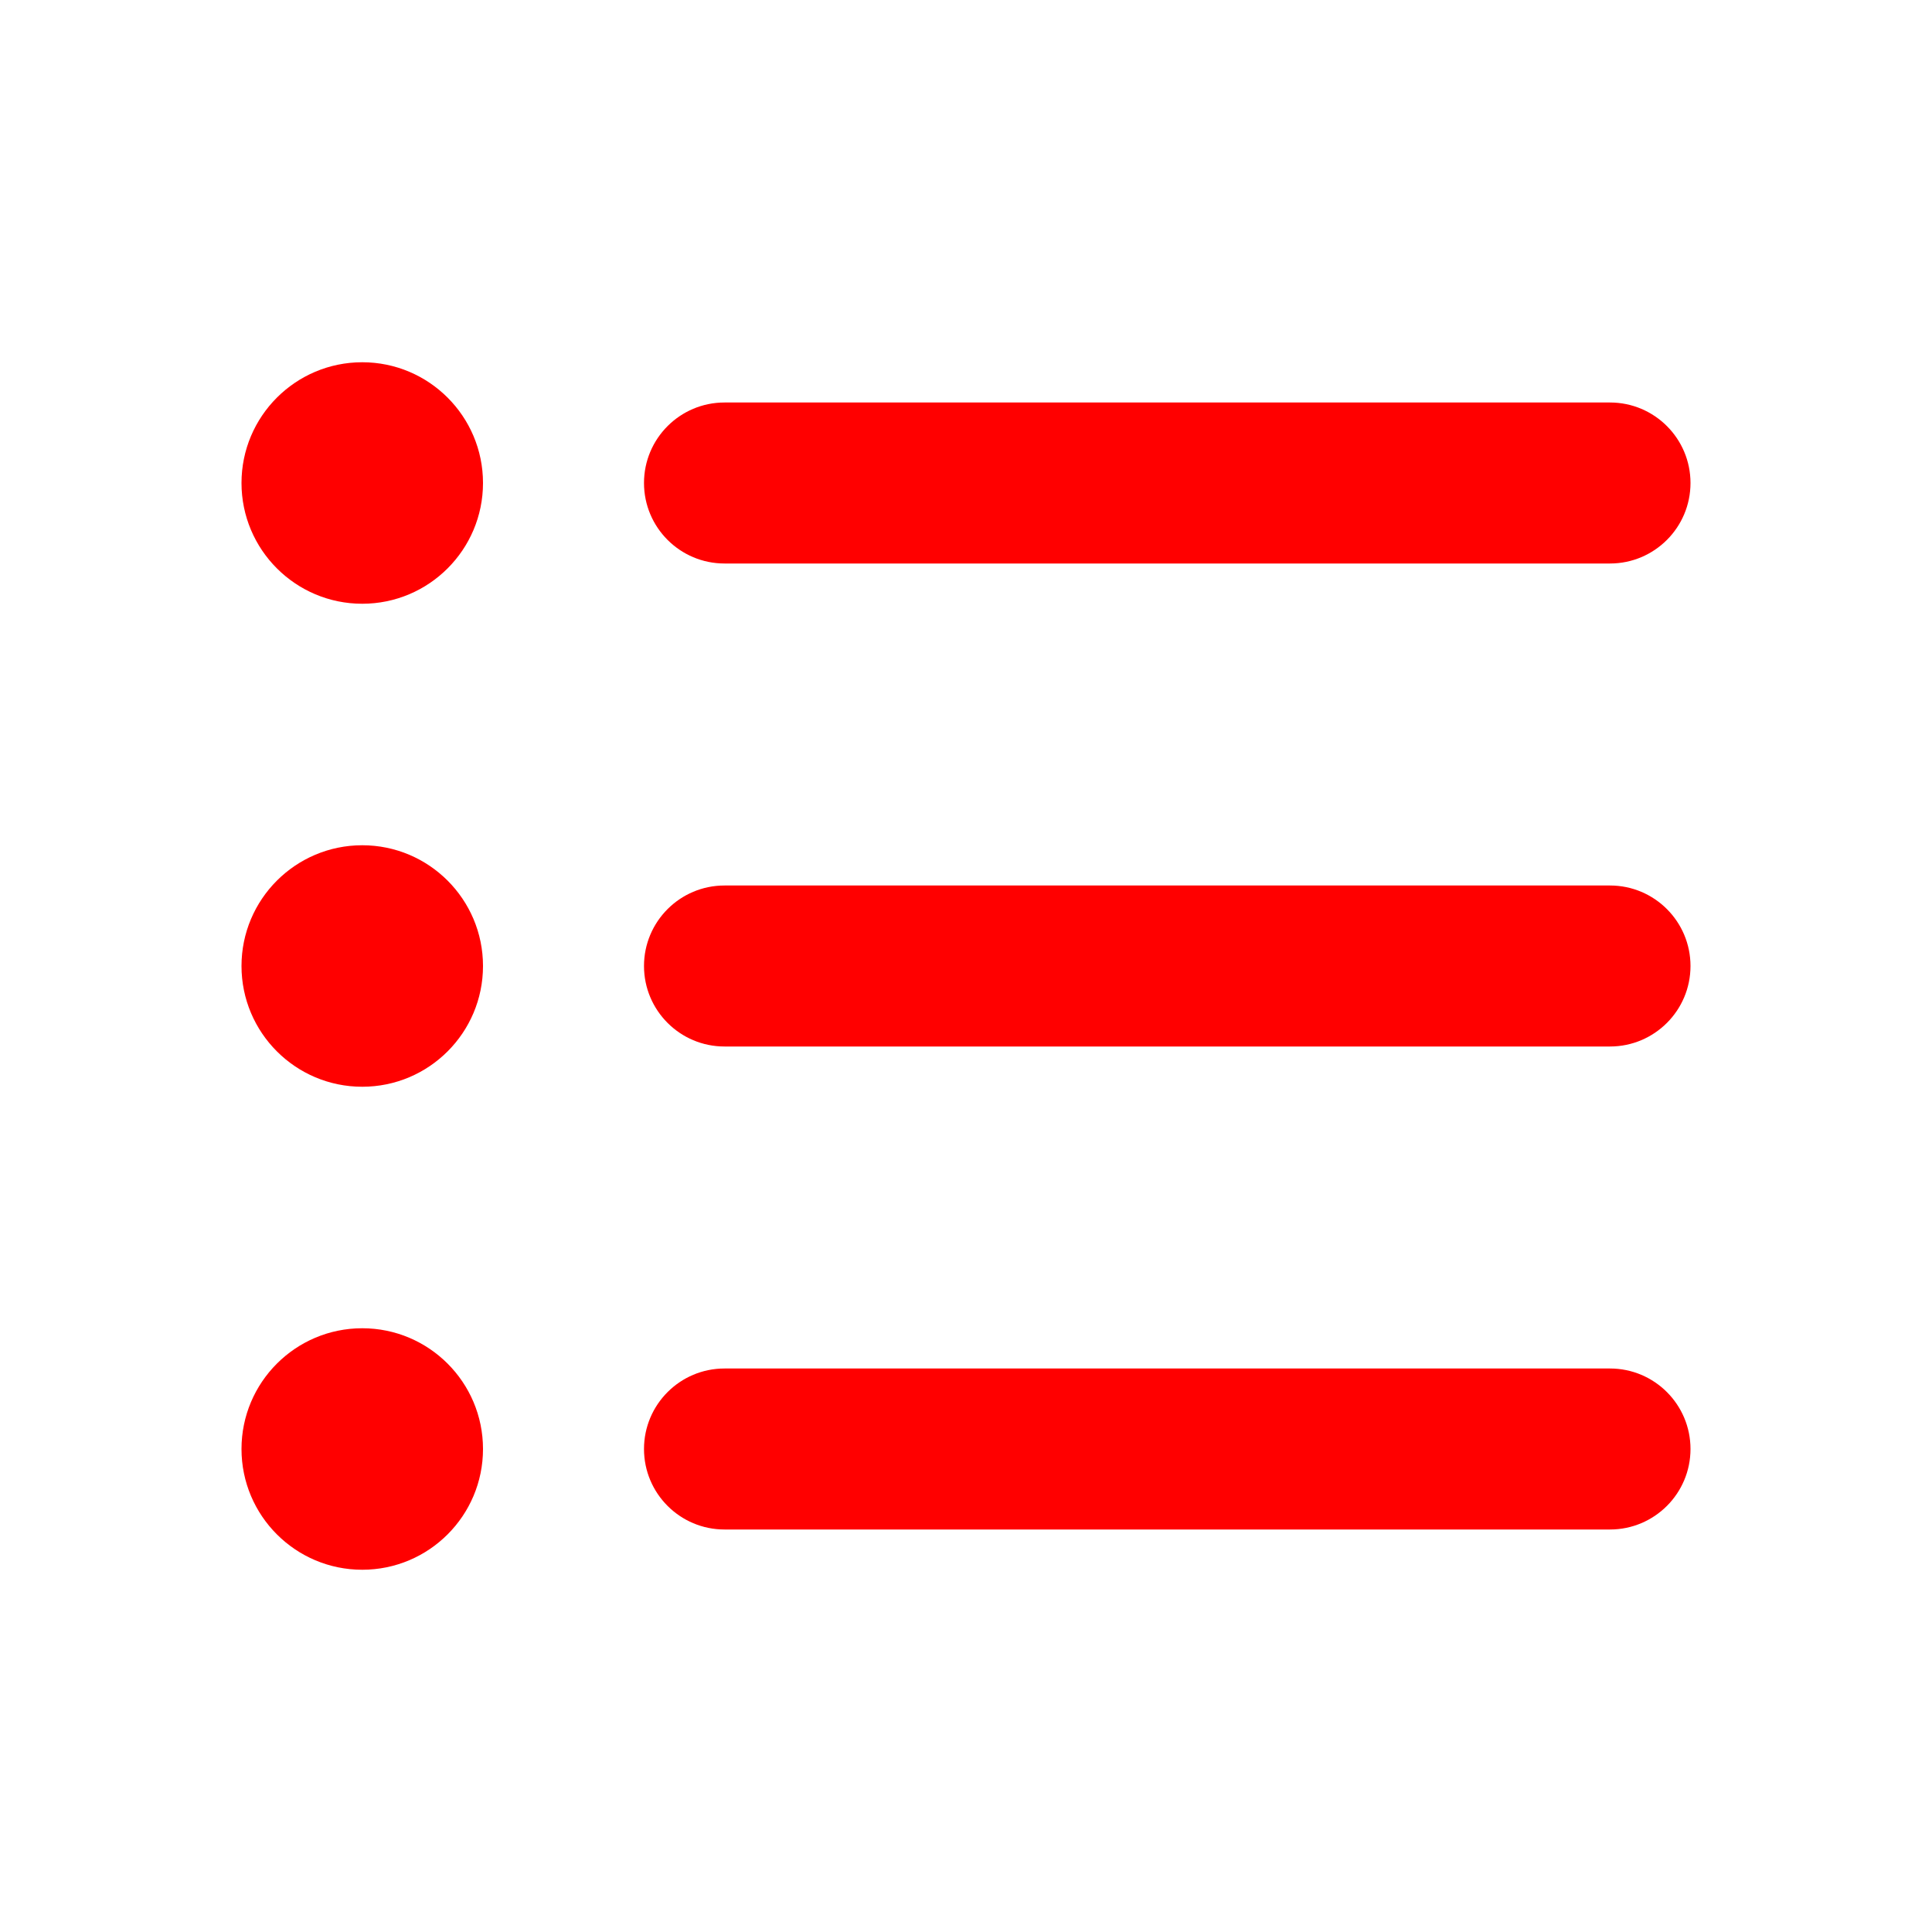<svg height="24" viewBox="0 0 24 24" width="24" xmlns="http://www.w3.org/2000/svg"><path d="m4.5 16.5c.828 0 1.5.672 1.5 1.5s-.672 1.5-1.5 1.5-1.5-.672-1.5-1.5.672-1.5 1.5-1.5zm15.5.5c.552 0 1 .448 1 1s-.448 1-1 1h-11c-.552 0-1-.448-1-1s.448-1 1-1zm-15.5-6.5c.828 0 1.5.672 1.5 1.5s-.672 1.5-1.5 1.5-1.5-.672-1.5-1.5.672-1.5 1.5-1.5zm15.5.5c.552 0 1 .448 1 1s-.448 1-1 1h-11c-.552 0-1-.448-1-1s.448-1 1-1zm-15.5-6.5c.828 0 1.5.672 1.5 1.5s-.672 1.5-1.5 1.5-1.5-.672-1.5-1.5.672-1.5 1.5-1.5zm15.5.5c.552 0 1 .448 1 1s-.448 1-1 1h-11c-.552 0-1-.448-1-1s.448-1 1-1z" fill="#f00" fill-rule="evenodd"/></svg>